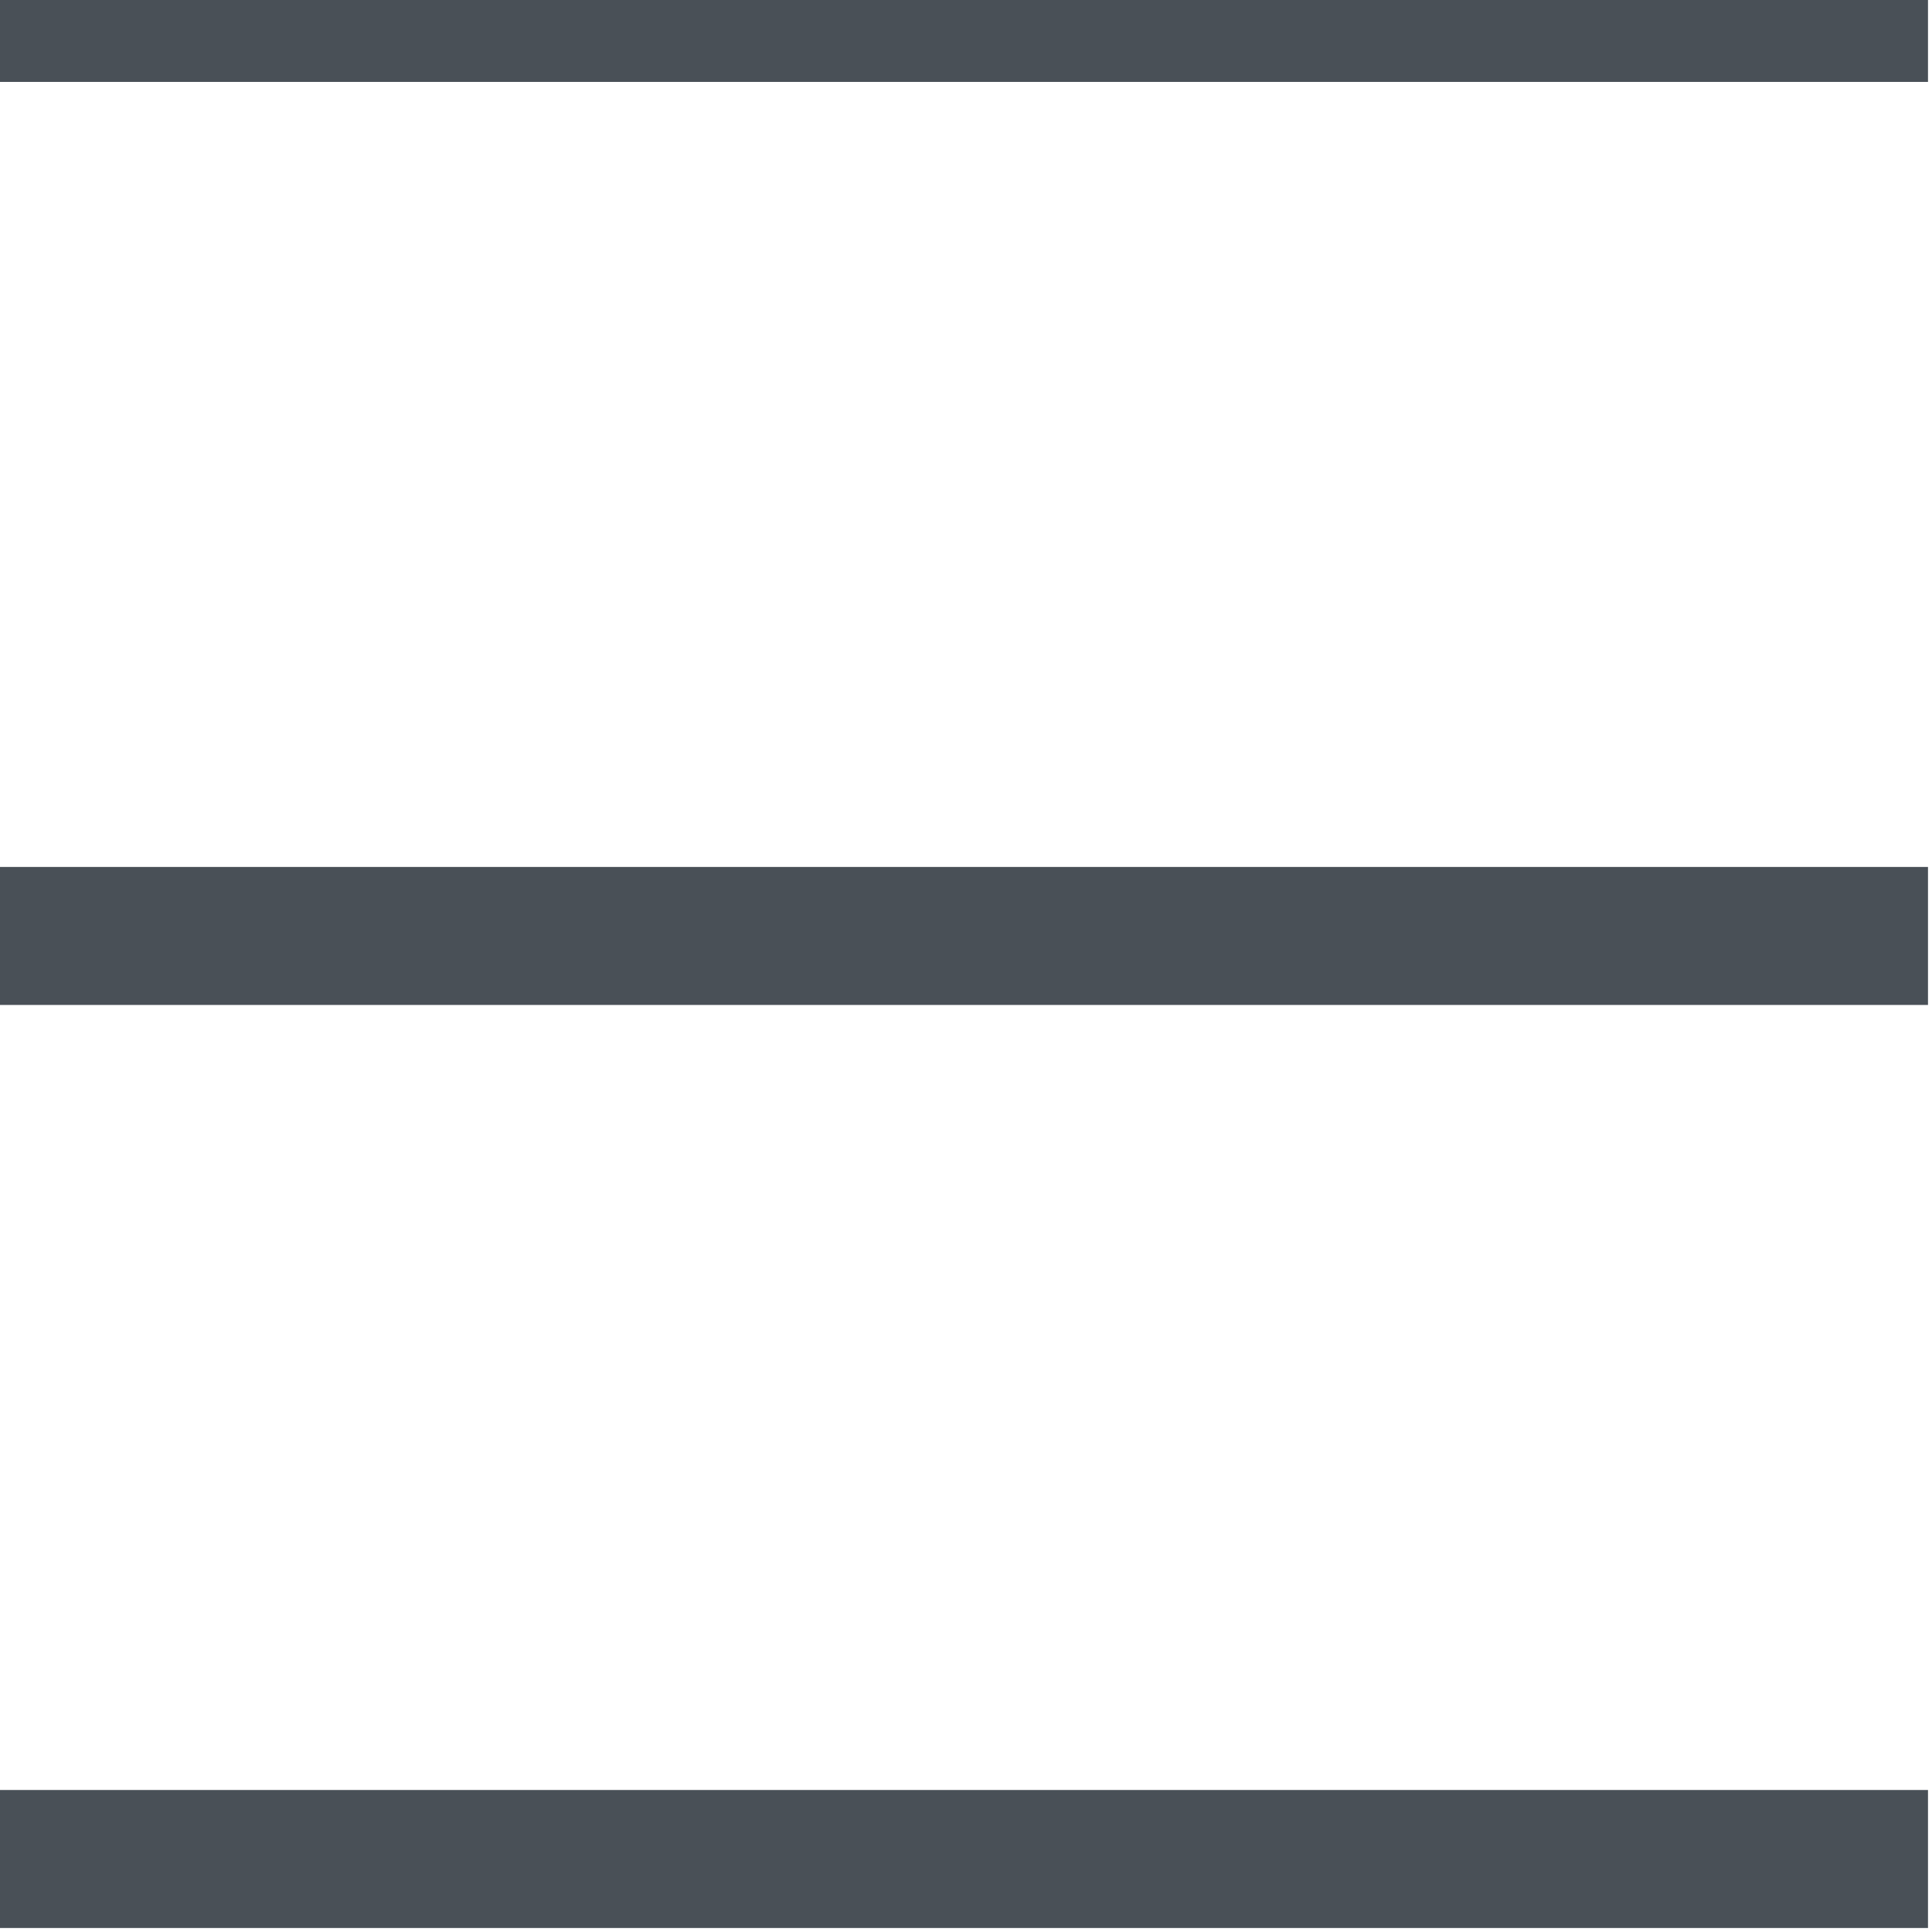 <?xml version="1.0"?>
<svg xmlns="http://www.w3.org/2000/svg" id="Capa_1" enable-background="new 0 0 482.239 482.239" height="512px" viewBox="0 0 482.239 482.239" width="512px"><g transform="matrix(-1 1.22465e-16 -1.22465e-16 -1 482.239 482.239)"><path id="path-1_8_" d="m0 0h482.239v34.446h-482.239z" transform="translate(1 1)" data-original="#000000" class="active-path" data-old_color="#000000" fill="#495057"/><path id="path-1_7_" d="m0 223.897h482.239v34.446h-482.239z" transform="translate(1 7.5)" data-original="#000000" class="active-path" data-old_color="#000000" fill="#495057"/><path id="path-1_6_" d="m0 447.793h482.239v34.446h-482.239z" transform="translate(1 14)" data-original="#000000" class="active-path" data-old_color="#000000" fill="#495057"/></g> </svg>
